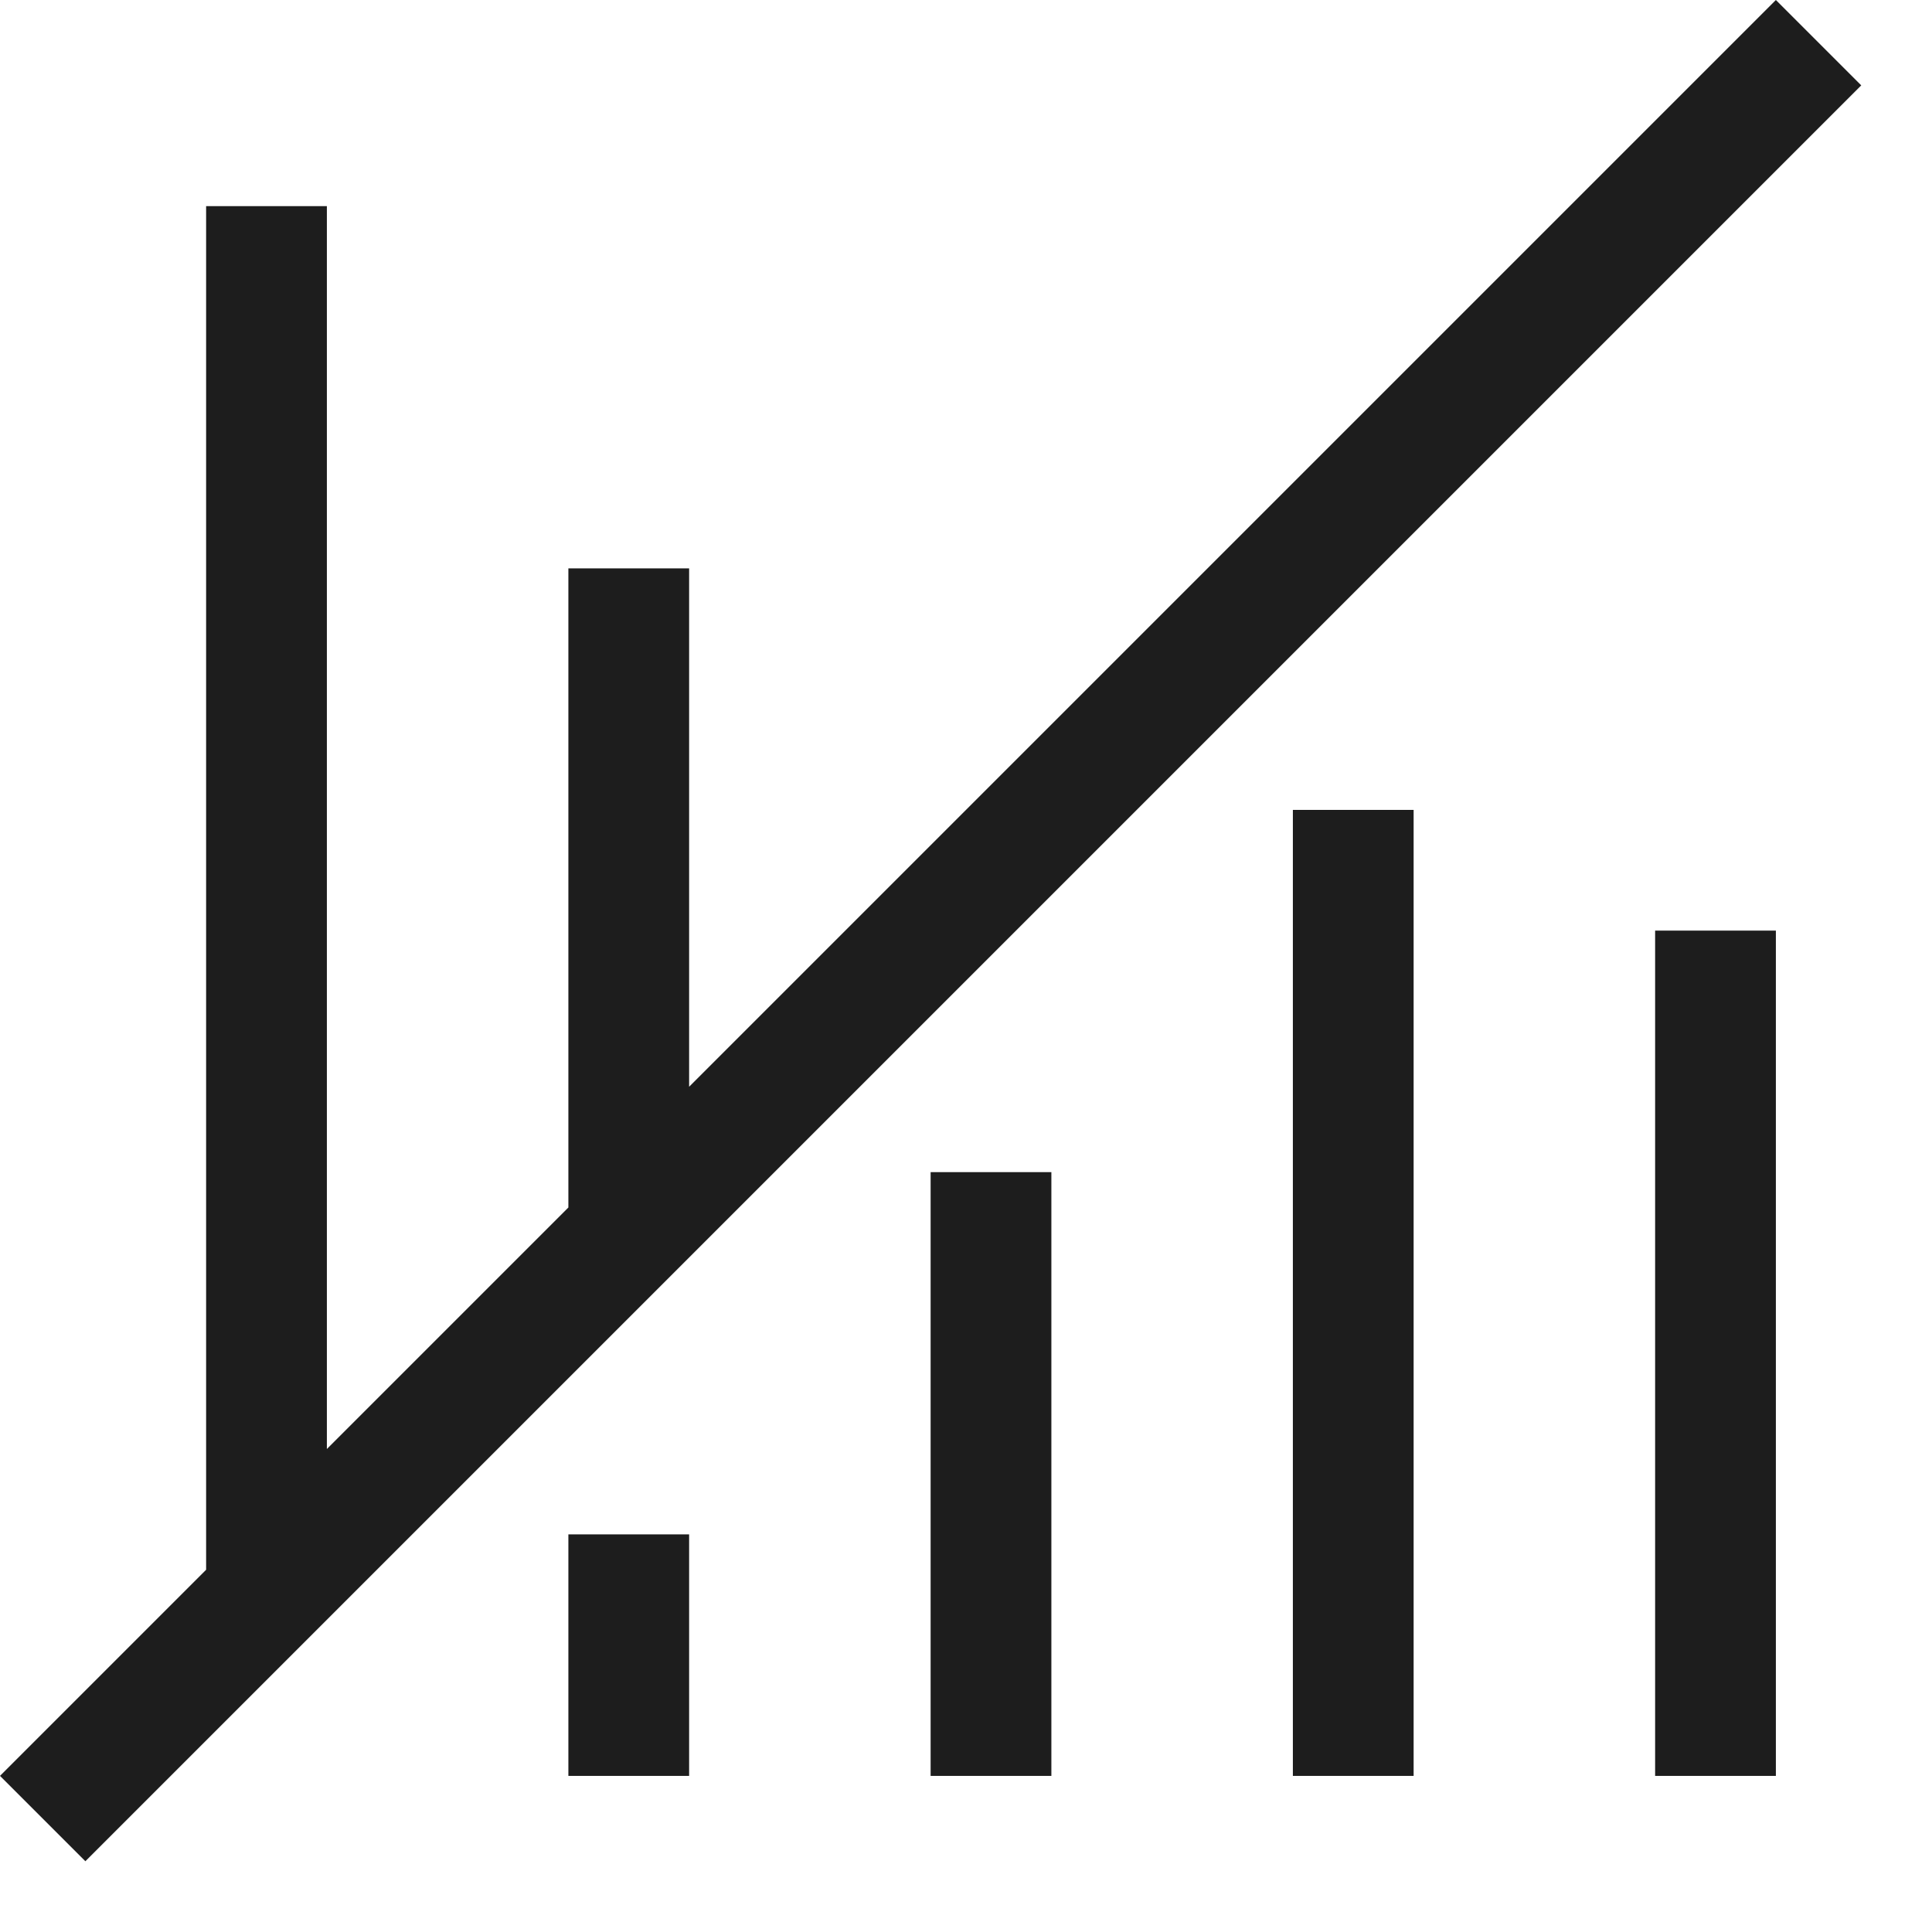 <svg xmlns="http://www.w3.org/2000/svg" width="16" height="16" viewBox="0 0 16 16">
  <path fill="#1D1D1D" fill-rule="evenodd" d="M15.414.707.707 15.414 0 14.707 1.707 13V1.707h1V12l2-2V4.707h1V9l9-9 .707.707Zm-3.707 6v8h-1v-8h1Zm3 1v7h-1v-7h1Zm-6 2v5h-1v-5h1Zm-3 3v2h-1v-2h1Z" clip-rule="evenodd"/>
</svg>
